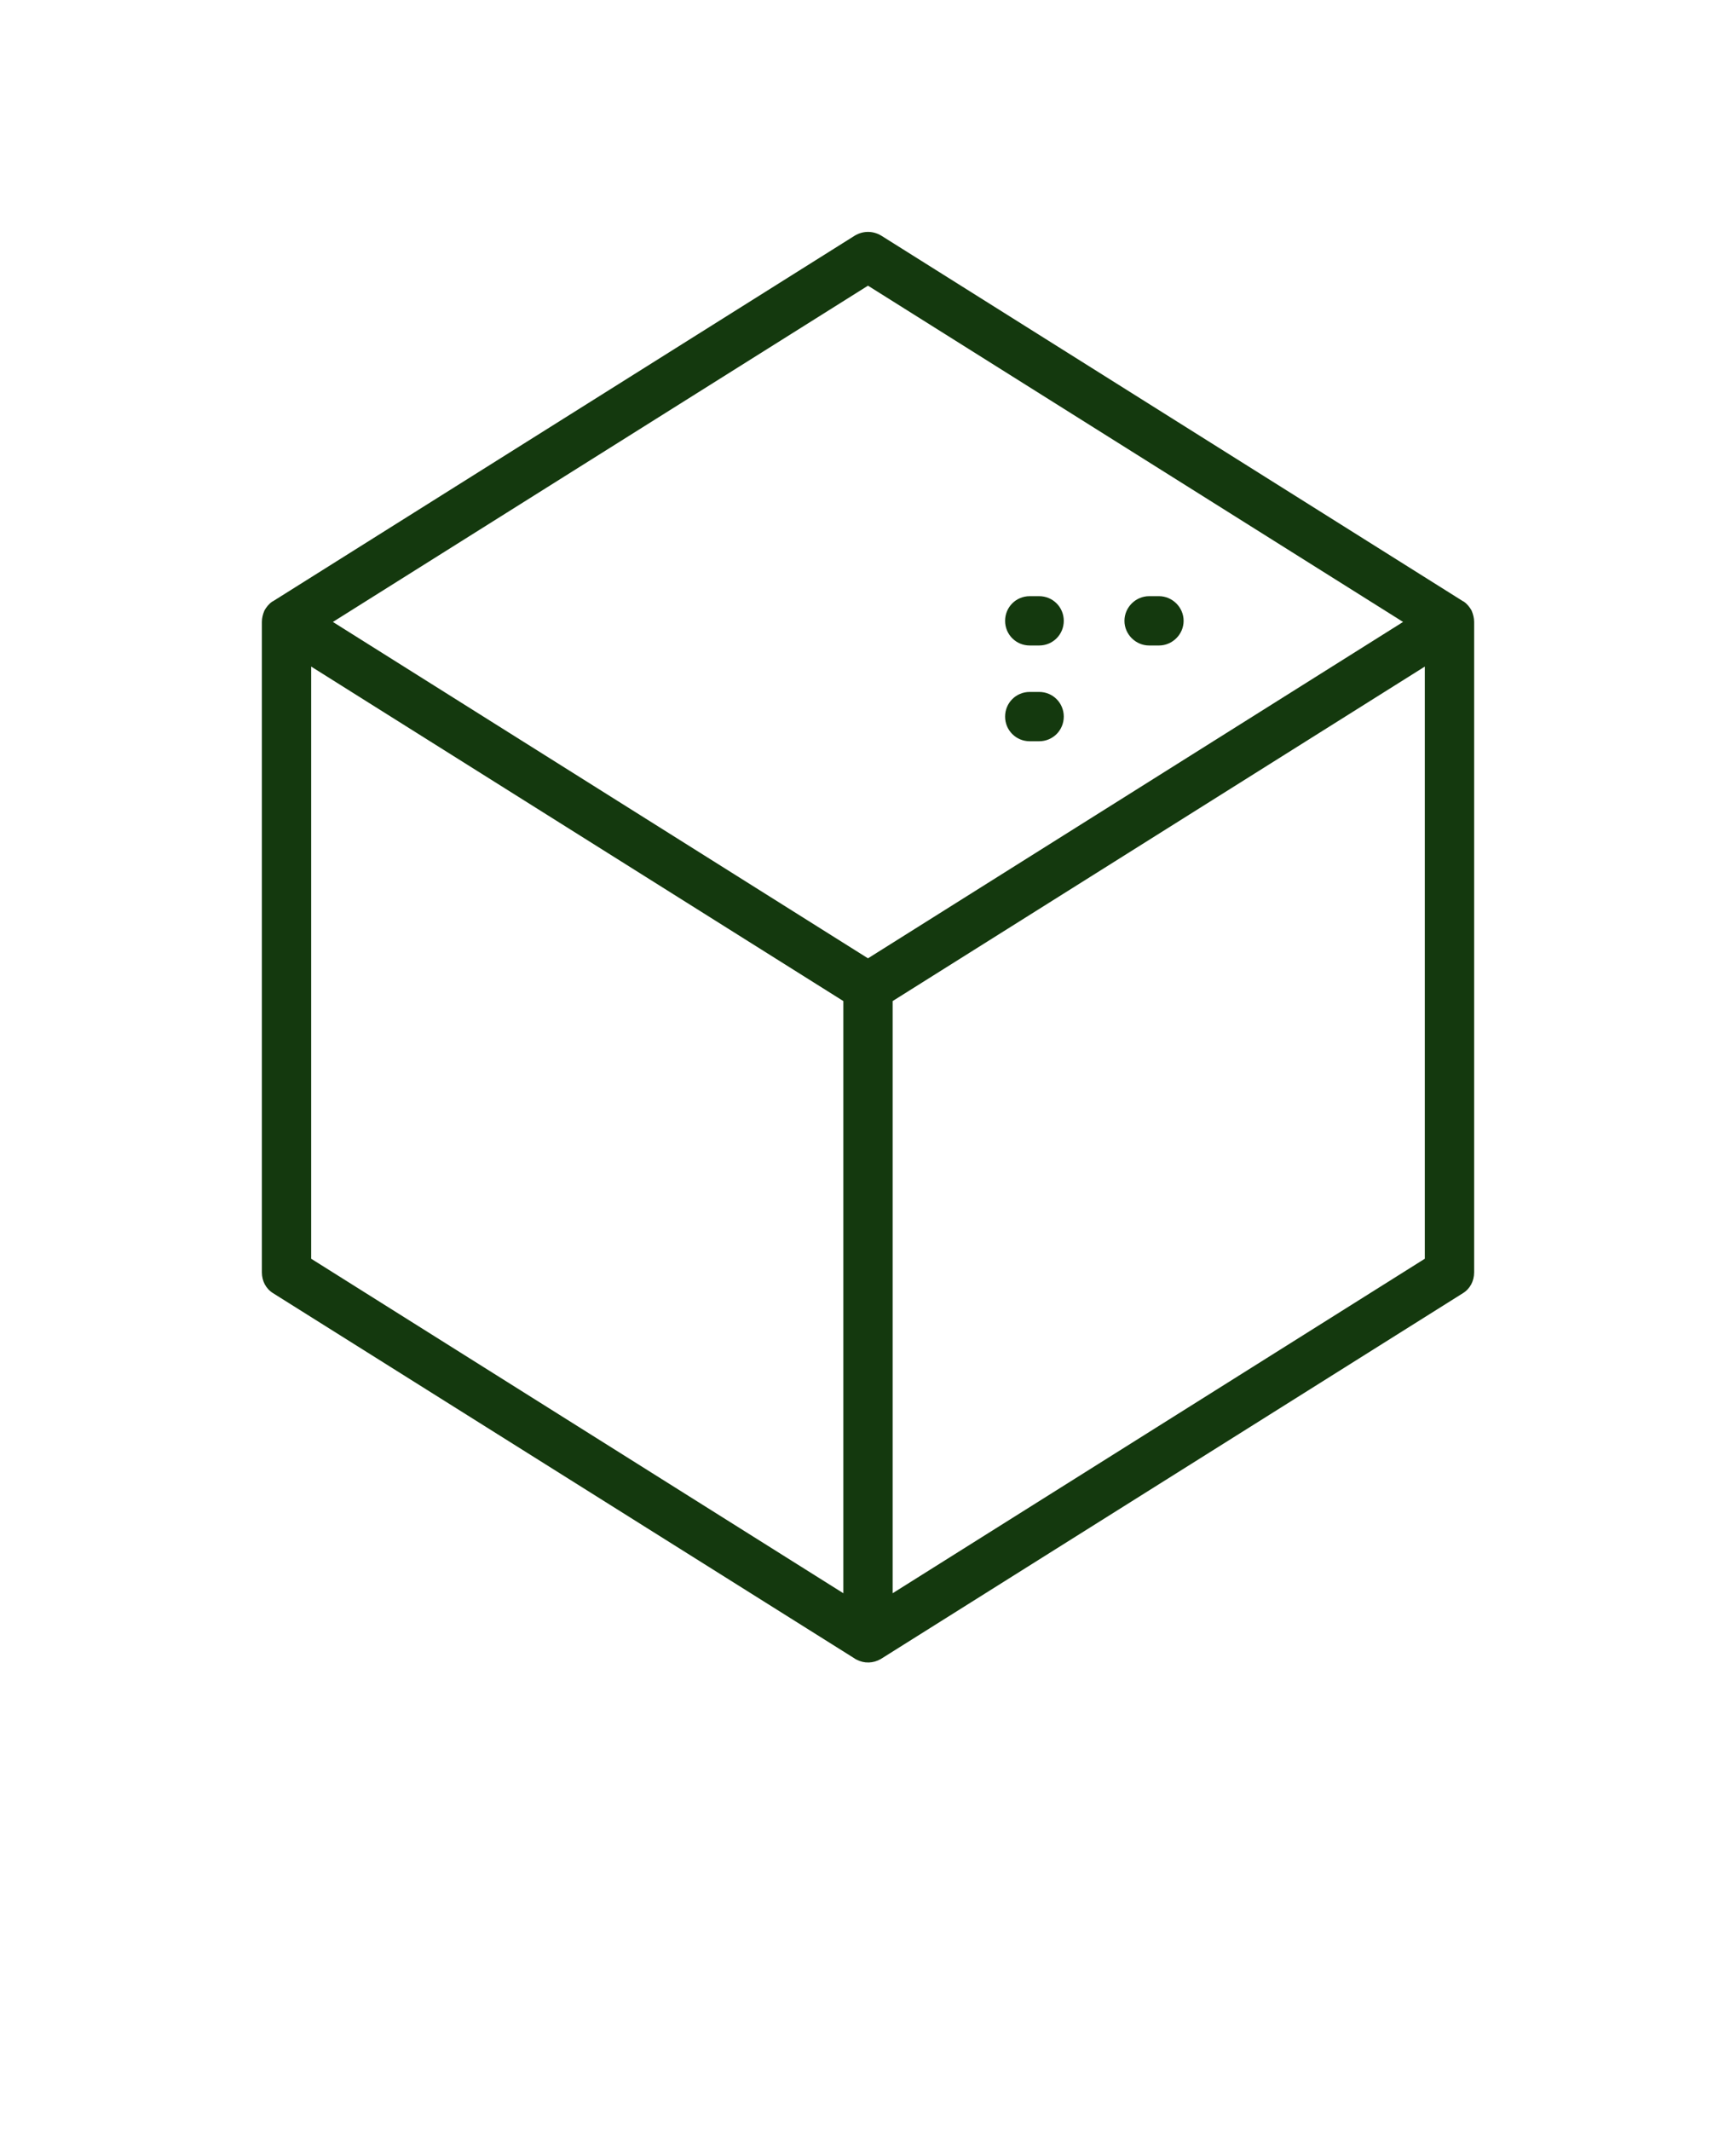 <svg xmlns="http://www.w3.org/2000/svg" version="1.1" viewBox="-5.0 -10.0 110.0 135.0" fill="#14390e">
    <path
        d="m12.312 28.078-0.062 0.031c-0.219 0.152-0.375 0.352-0.5 0.574v0.008c-0.094 0.215-0.156 0.457-0.156 0.707v41.203c0 0.539 0.25 1.039 0.719 1.324l36.844 23.137c0.031 0.023 0.062 0.051 0.125 0.07v0.004c0.25 0.125 0.5 0.184 0.75 0.176h0.031c0.25-0.008 0.5-0.078 0.75-0.219l0.031-0.02 36.844-23.148c0.469-0.285 0.719-0.785 0.719-1.324v-41.203c0-0.25-0.062-0.492-0.156-0.707v-0.008c-0.125-0.223-0.281-0.422-0.5-0.574l-0.062-0.031-36.844-23.148c-0.531-0.32-1.156-0.32-1.688 0zm36.125 25.336v37.512l-33.719-21.188v-37.512zm3.125 0v37.512l33.719-21.188v-37.512zm-35.469-24.016 33.906 21.309 33.906-21.309-33.906-21.301zm44.75 4.434h-0.594c-0.875 0-1.562 0.699-1.562 1.562s0.688 1.562 1.562 1.562h0.594c0.875 0 1.562-0.699 1.562-1.562s-0.688-1.562-1.562-1.562zm7.594-6.066h-0.625c-0.844 0-1.562 0.699-1.562 1.562s0.719 1.562 1.562 1.562h0.625c0.844 0 1.562-0.699 1.562-1.562s-0.719-1.562-1.562-1.562zm-7.594 0h-0.594c-0.875 0-1.562 0.699-1.562 1.562s0.688 1.562 1.562 1.562h0.594c0.875 0 1.562-0.699 1.562-1.562s-0.688-1.562-1.562-1.562z"
        fill-rule="evenodd" />
</svg>
